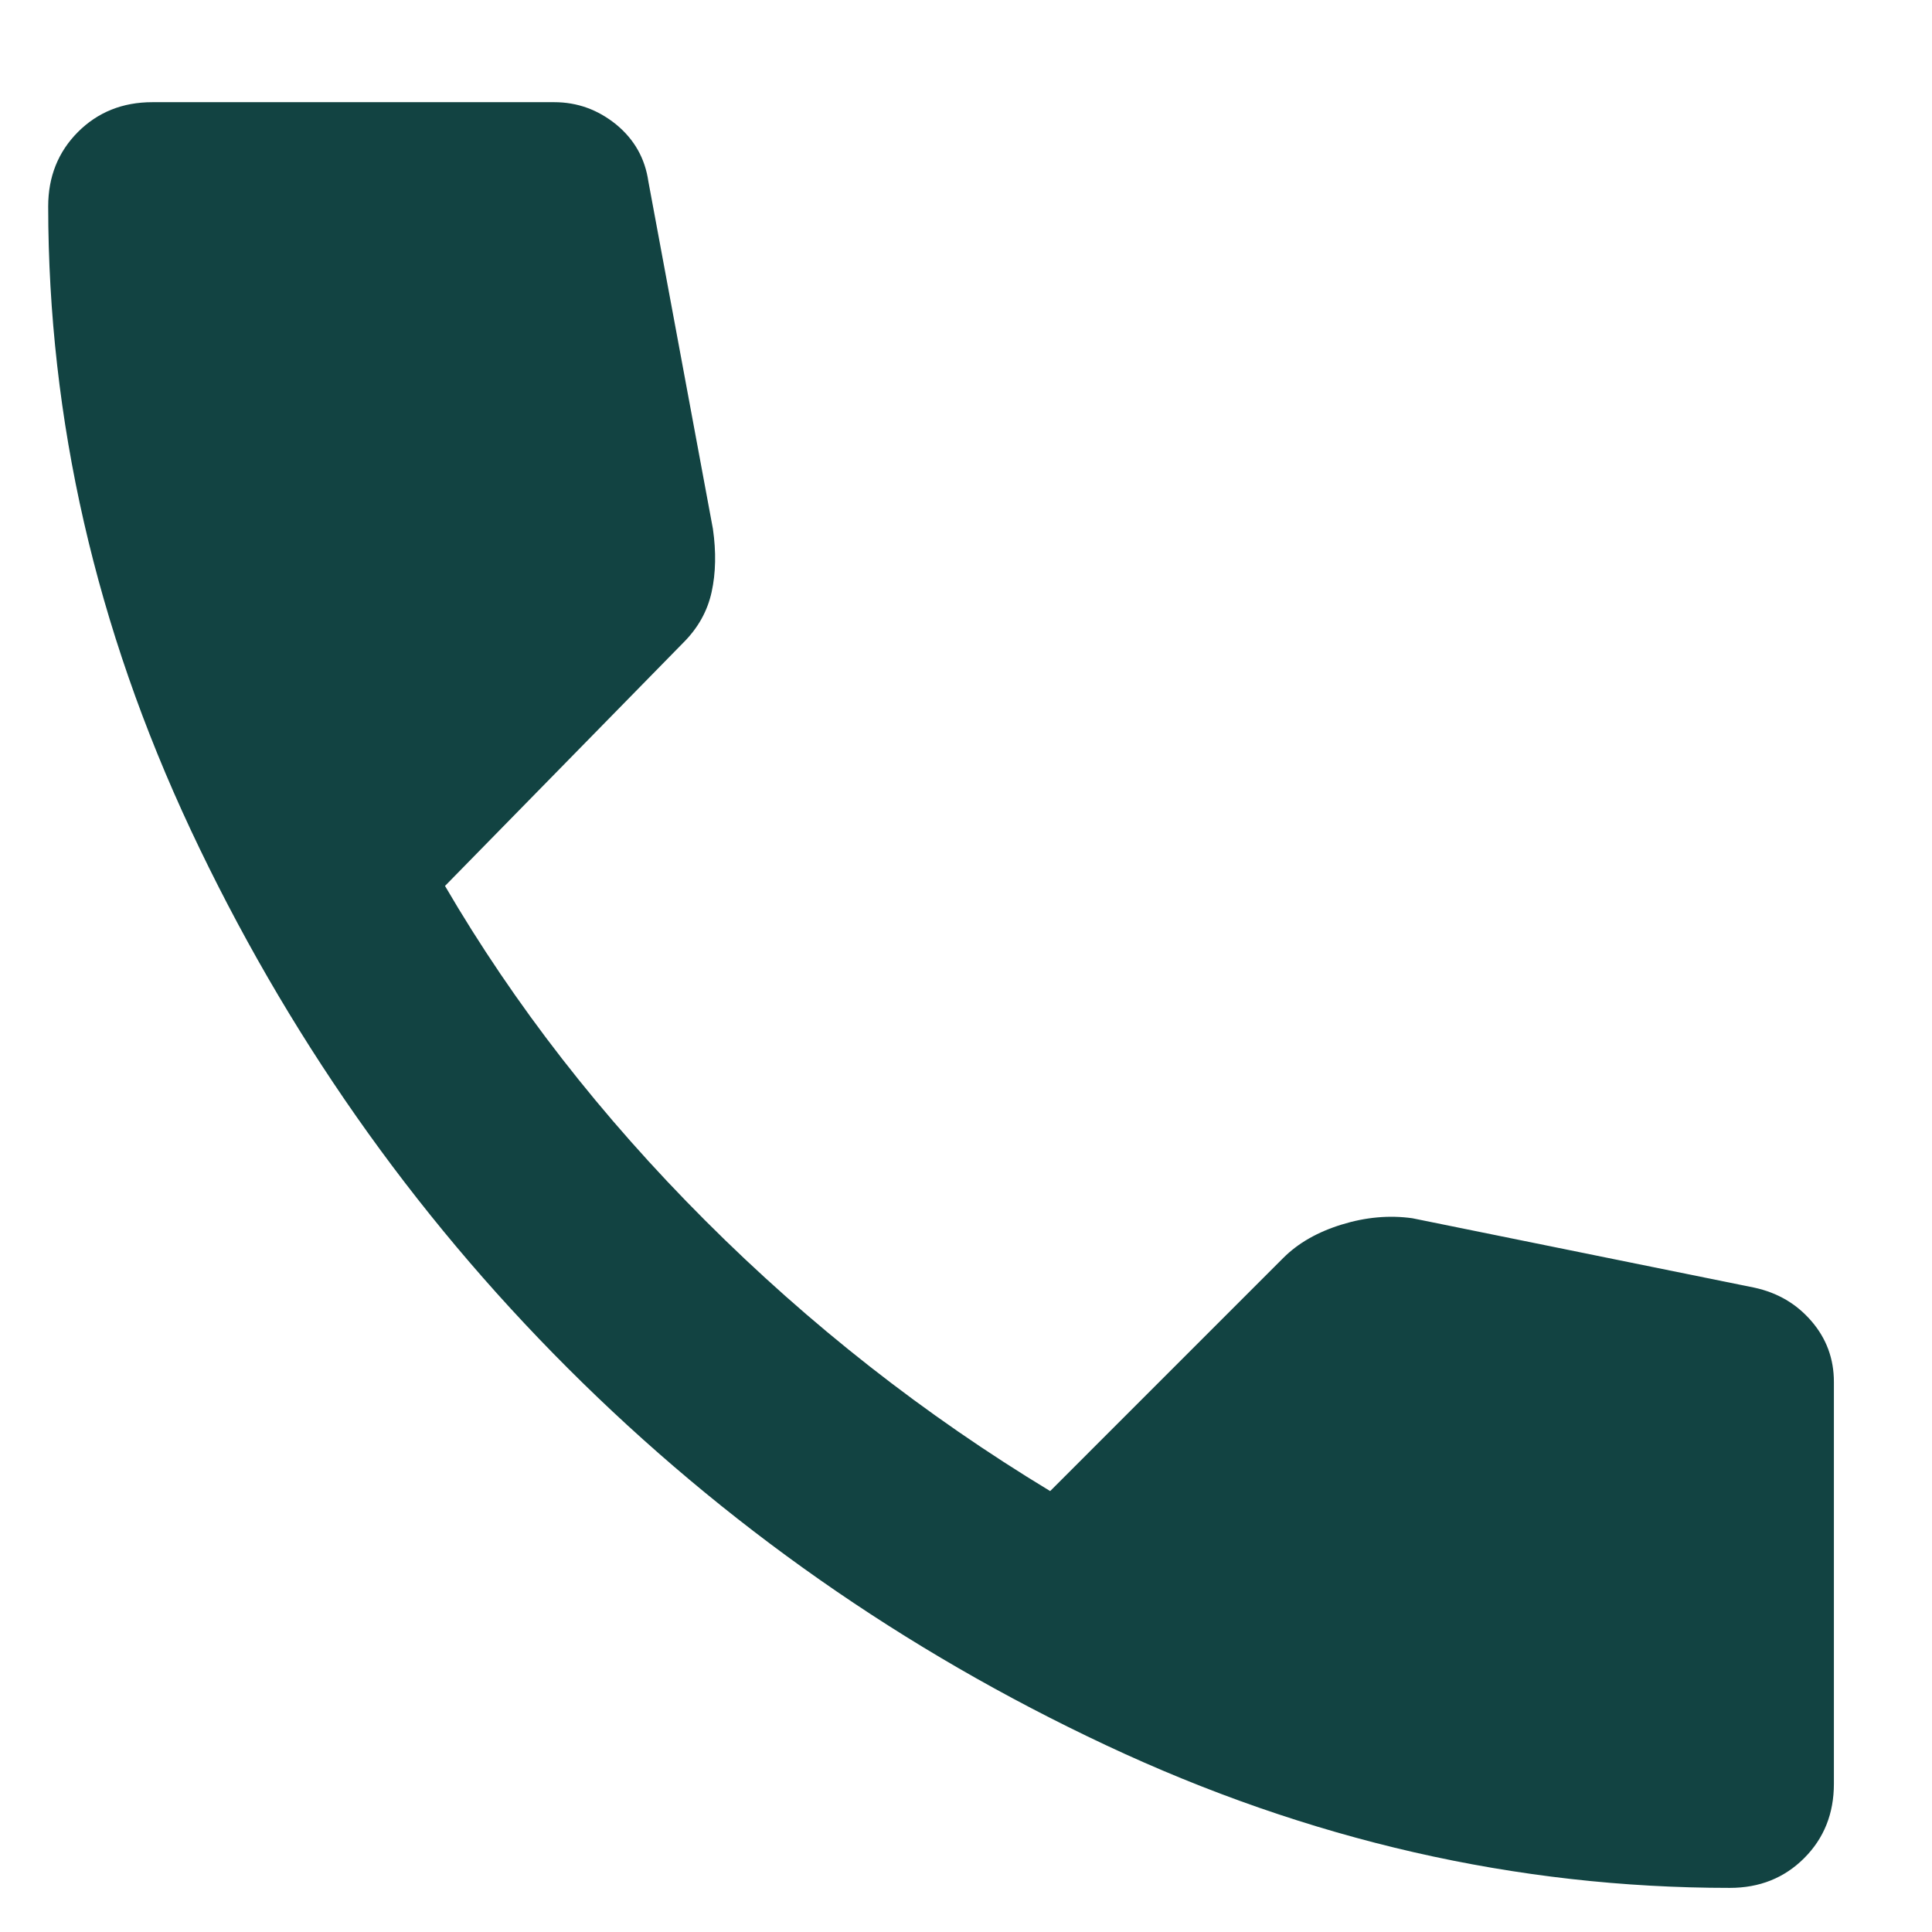 <svg width="18" height="18" viewBox="0 0 18 18" fill="none" xmlns="http://www.w3.org/2000/svg">
<path d="M16.116 17.589C14.128 17.589 12.191 17.146 10.305 16.26C8.418 15.374 6.747 14.203 5.291 12.748C3.834 11.292 2.664 9.621 1.778 7.734C0.893 5.846 0.45 3.909 0.449 1.923C0.449 1.646 0.542 1.415 0.726 1.23C0.911 1.045 1.142 0.952 1.42 0.952H5.163C5.379 0.952 5.571 1.022 5.741 1.16C5.91 1.299 6.01 1.476 6.041 1.692L6.642 4.927C6.673 5.142 6.669 5.339 6.63 5.516C6.591 5.694 6.503 5.852 6.364 5.99L4.146 8.254C4.793 9.363 5.602 10.403 6.572 11.373C7.543 12.344 8.614 13.184 9.784 13.892L11.956 11.72C12.095 11.581 12.276 11.478 12.5 11.409C12.723 11.34 12.943 11.32 13.158 11.35L16.346 11.997C16.562 12.044 16.739 12.148 16.878 12.31C17.017 12.472 17.086 12.66 17.086 12.875V16.619C17.086 16.896 16.994 17.127 16.809 17.312C16.624 17.497 16.393 17.589 16.116 17.589Z" fill="#124342"/>
</svg>
